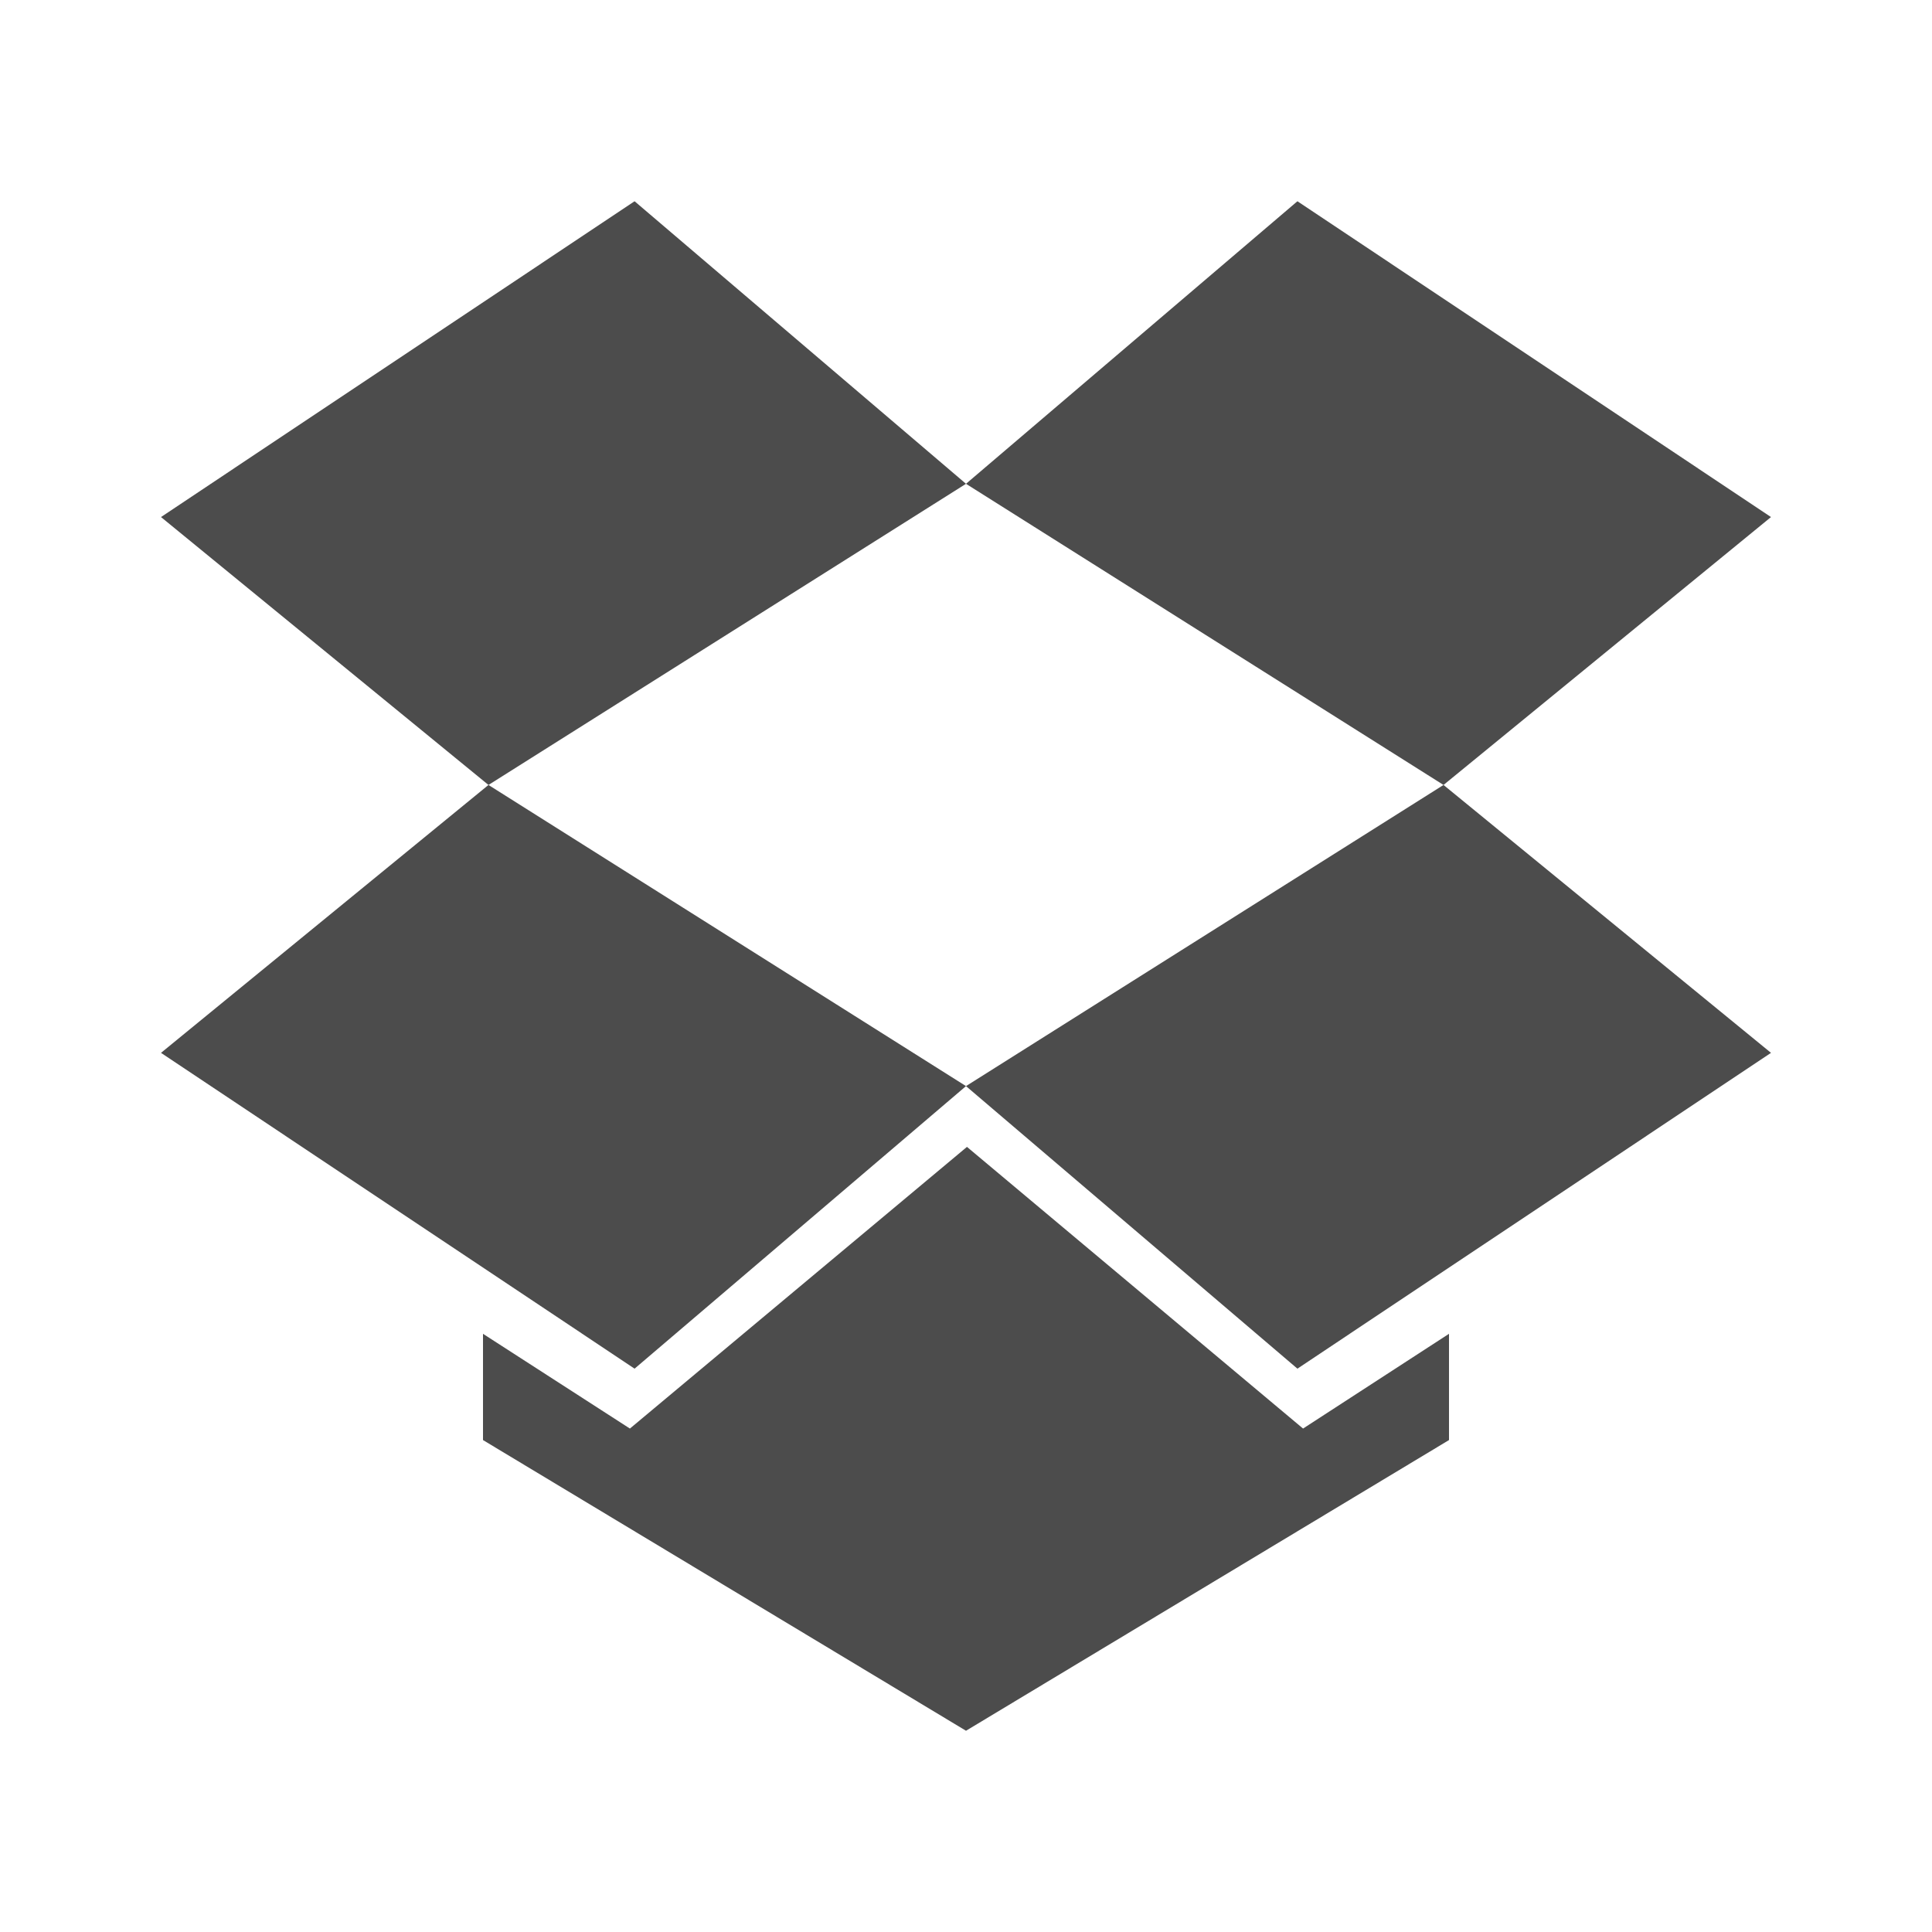 <?xml version="1.0" encoding="UTF-8"?>
<svg width="24px" height="24px" viewBox="0 0 24 24" fill="#4c4c4c" version="1.1" xmlns="http://www.w3.org/2000/svg" xmlns:xlink="http://www.w3.org/1999/xlink">
    <title>3. Icon/Social/Dropbox</title>
    <g id="3.-Icon/Social/Dropbox" stroke="none" stroke-width="1"  fill-rule="evenodd" >
        <path d="M12.012,14.247 L7.825,17.746 L6,16.569 L6,17.889 L12,21.5 L18,17.889 L18,16.569 L16.187,17.746 L12.012,14.247 Z M22,6.423 L16.117,2.5 L12,6.01 L17.932,9.751 L22,6.423 Z M12,13.492 L16.117,17.002 L22,13.079 L17.932,9.751 L12,13.492 Z M2,13.079 L7.883,17.002 L12,13.492 L6.068,9.751 L2,13.079 Z M12,6.01 L6.068,9.751 L2,6.423 L7.883,2.5 L12,6.01 Z" id="↳-🎨COLOR" ></path>
    </g>
</svg>